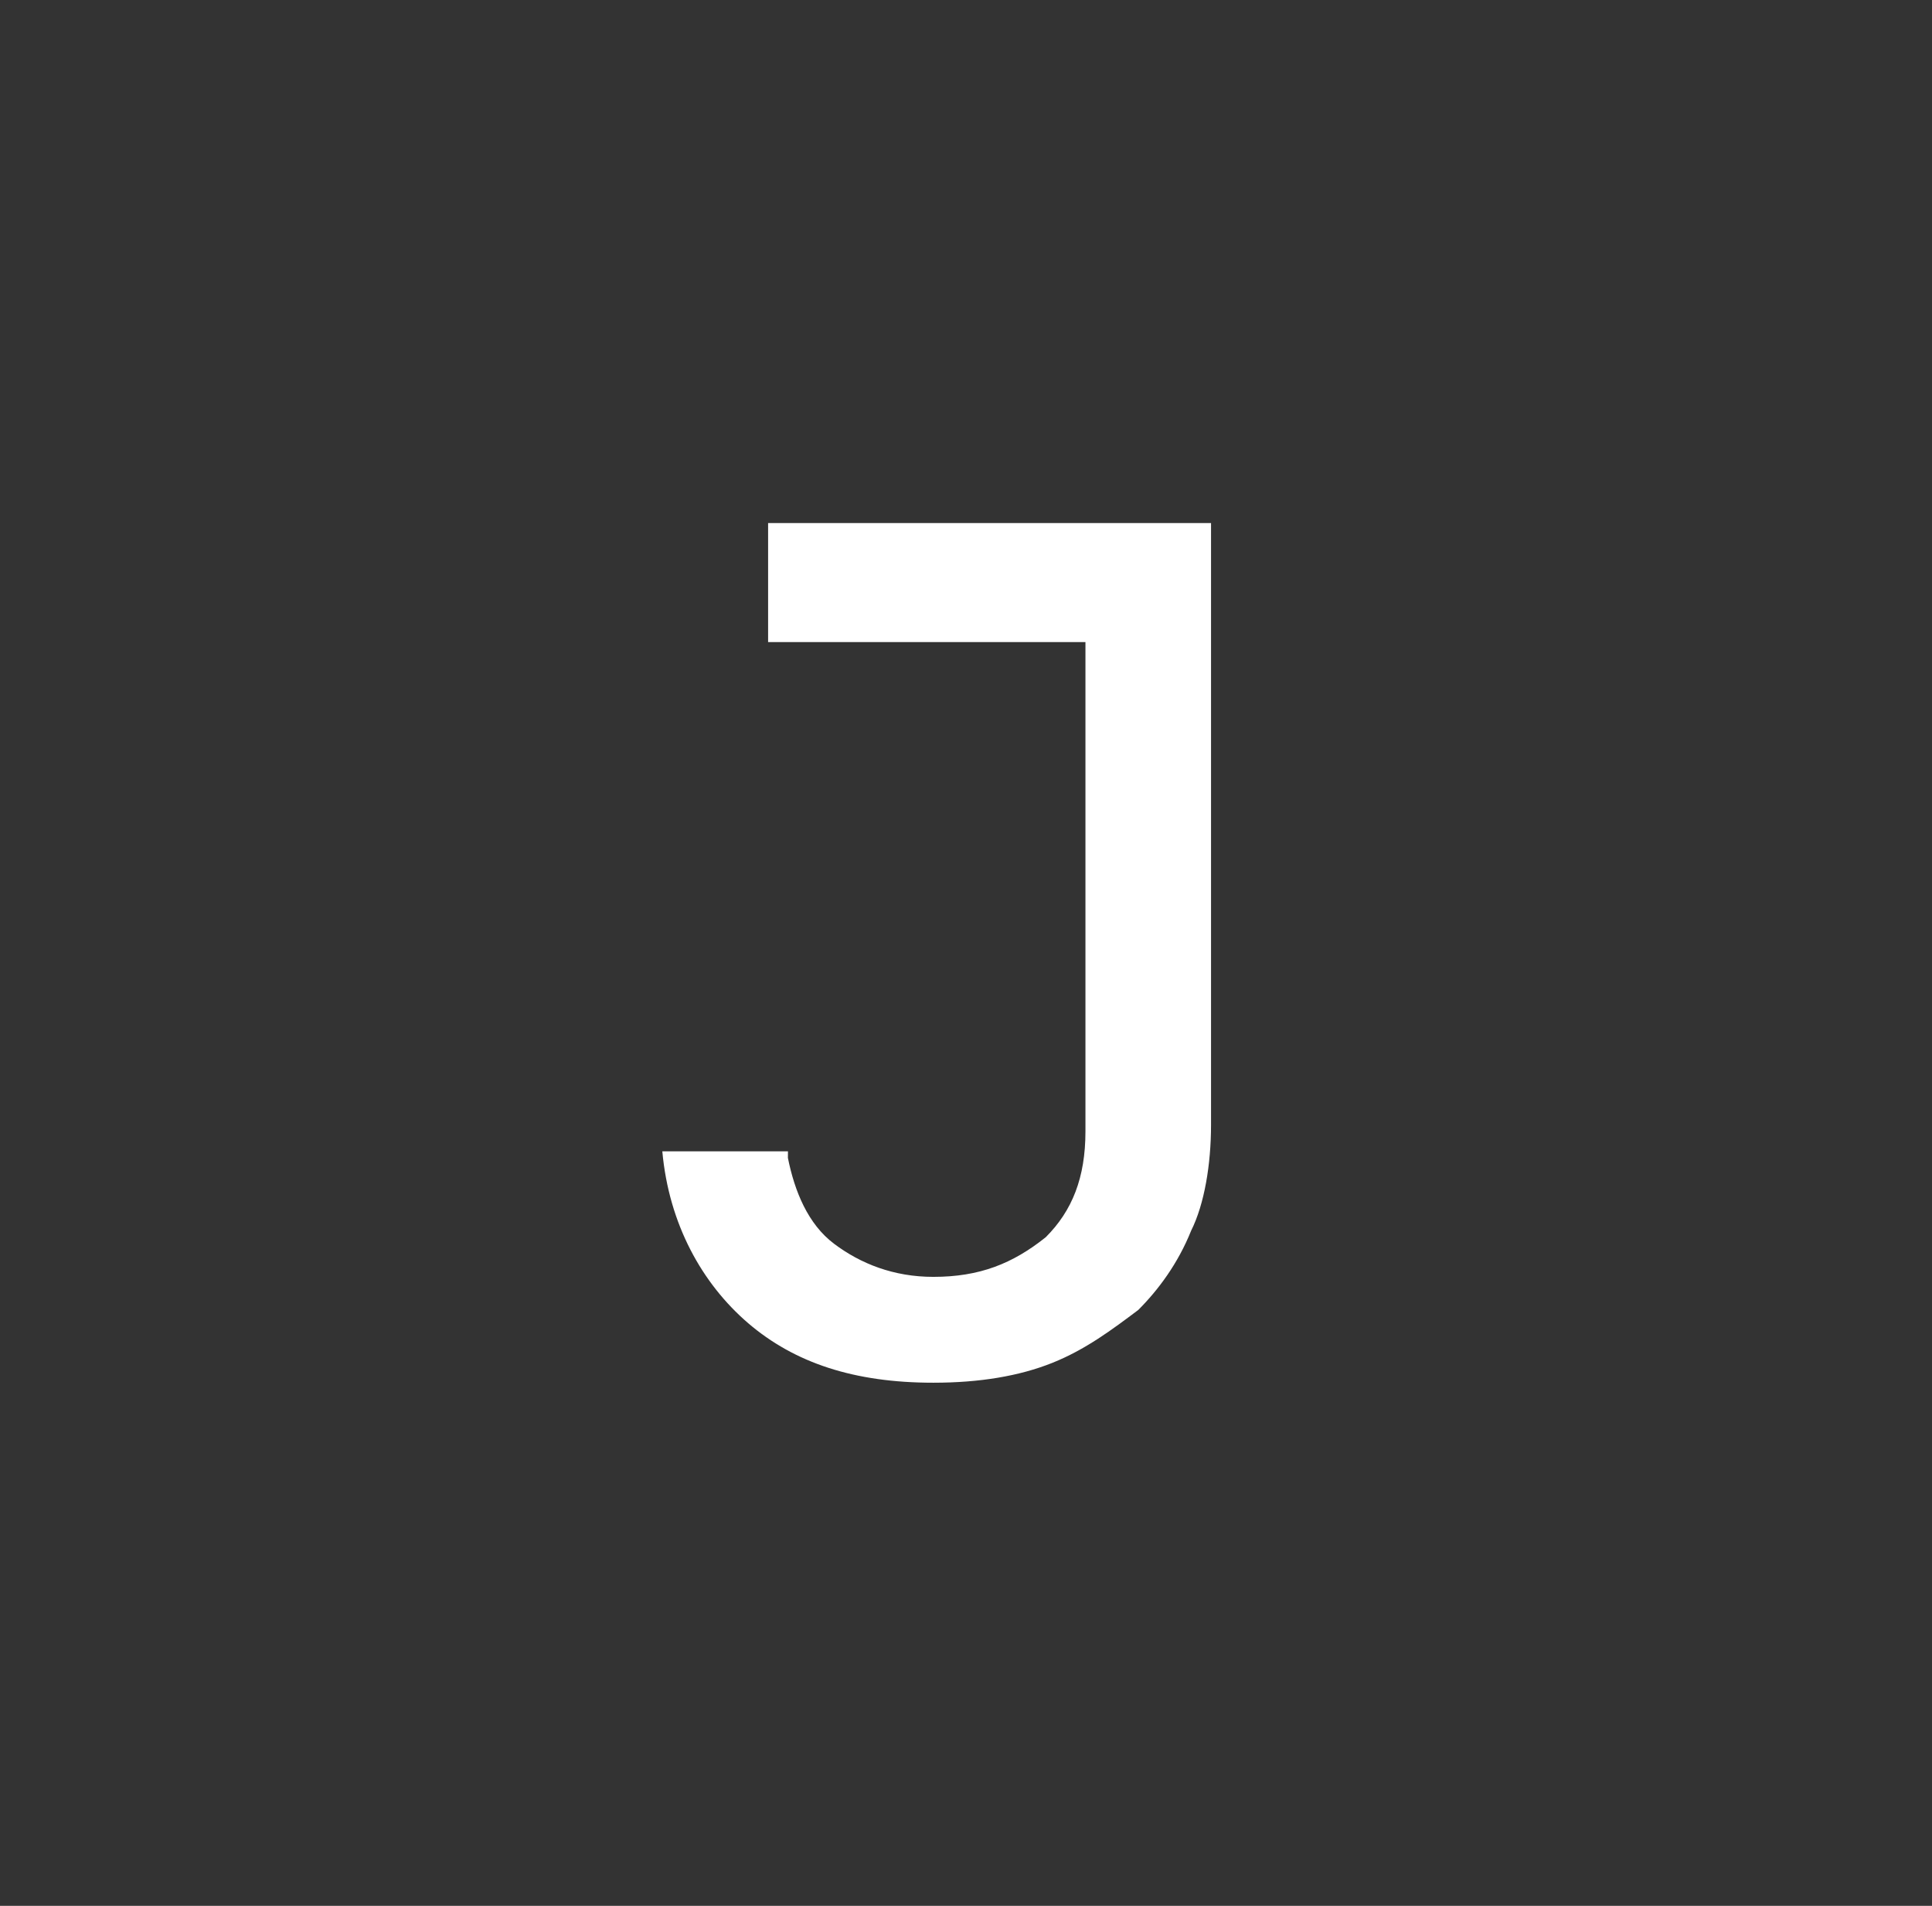 <svg version="1.1" xmlns="http://www.w3.org/2000/svg" xmlns:xlink="http://www.w3.org/1999/xlink" width="32.875" height="32.425" viewBox="0,0,32.875,32.425"><rect x="0" y="0" width="32.875" height="32.425" fill="#333333" stroke="none"/><g transform="translate(-223.562,-163.788)"><g data-paper-data="{&quot;isPaintingLayer&quot;:true}" fill-rule="nonzero" stroke="none" stroke-linecap="butt" stroke-linejoin="miter" stroke-miterlimit="10" stroke-dasharray="" stroke-dashoffset="0" style="mix-blend-mode: normal"><path d="M236.969,183.488c0.113,0.562 0.338,1.125 0.787,1.462c0.45,0.338 1.012,0.562 1.688,0.562c0.787,0 1.35,-0.225 1.913,-0.675c0.45,-0.45 0.675,-1.012 0.675,-1.8v-8.325h-5.4v-2.025h7.537v10.238c0,0.675 -0.113,1.35 -0.338,1.8c-0.225,0.562 -0.562,1.012 -0.9,1.35c-0.45,0.338 -0.9,0.675 -1.462,0.9c-0.562,0.225 -1.238,0.338 -2.025,0.338c-1.35,0 -2.362,-0.338 -3.15,-1.012c-0.787,-0.675 -1.35,-1.688 -1.462,-2.925h2.138z" fill="#ffffff" stroke-width="1"/><path d="M223.562,196.212v-32.425h32.875v32.425z" fill="none" stroke-width="0"/></g></g></svg>